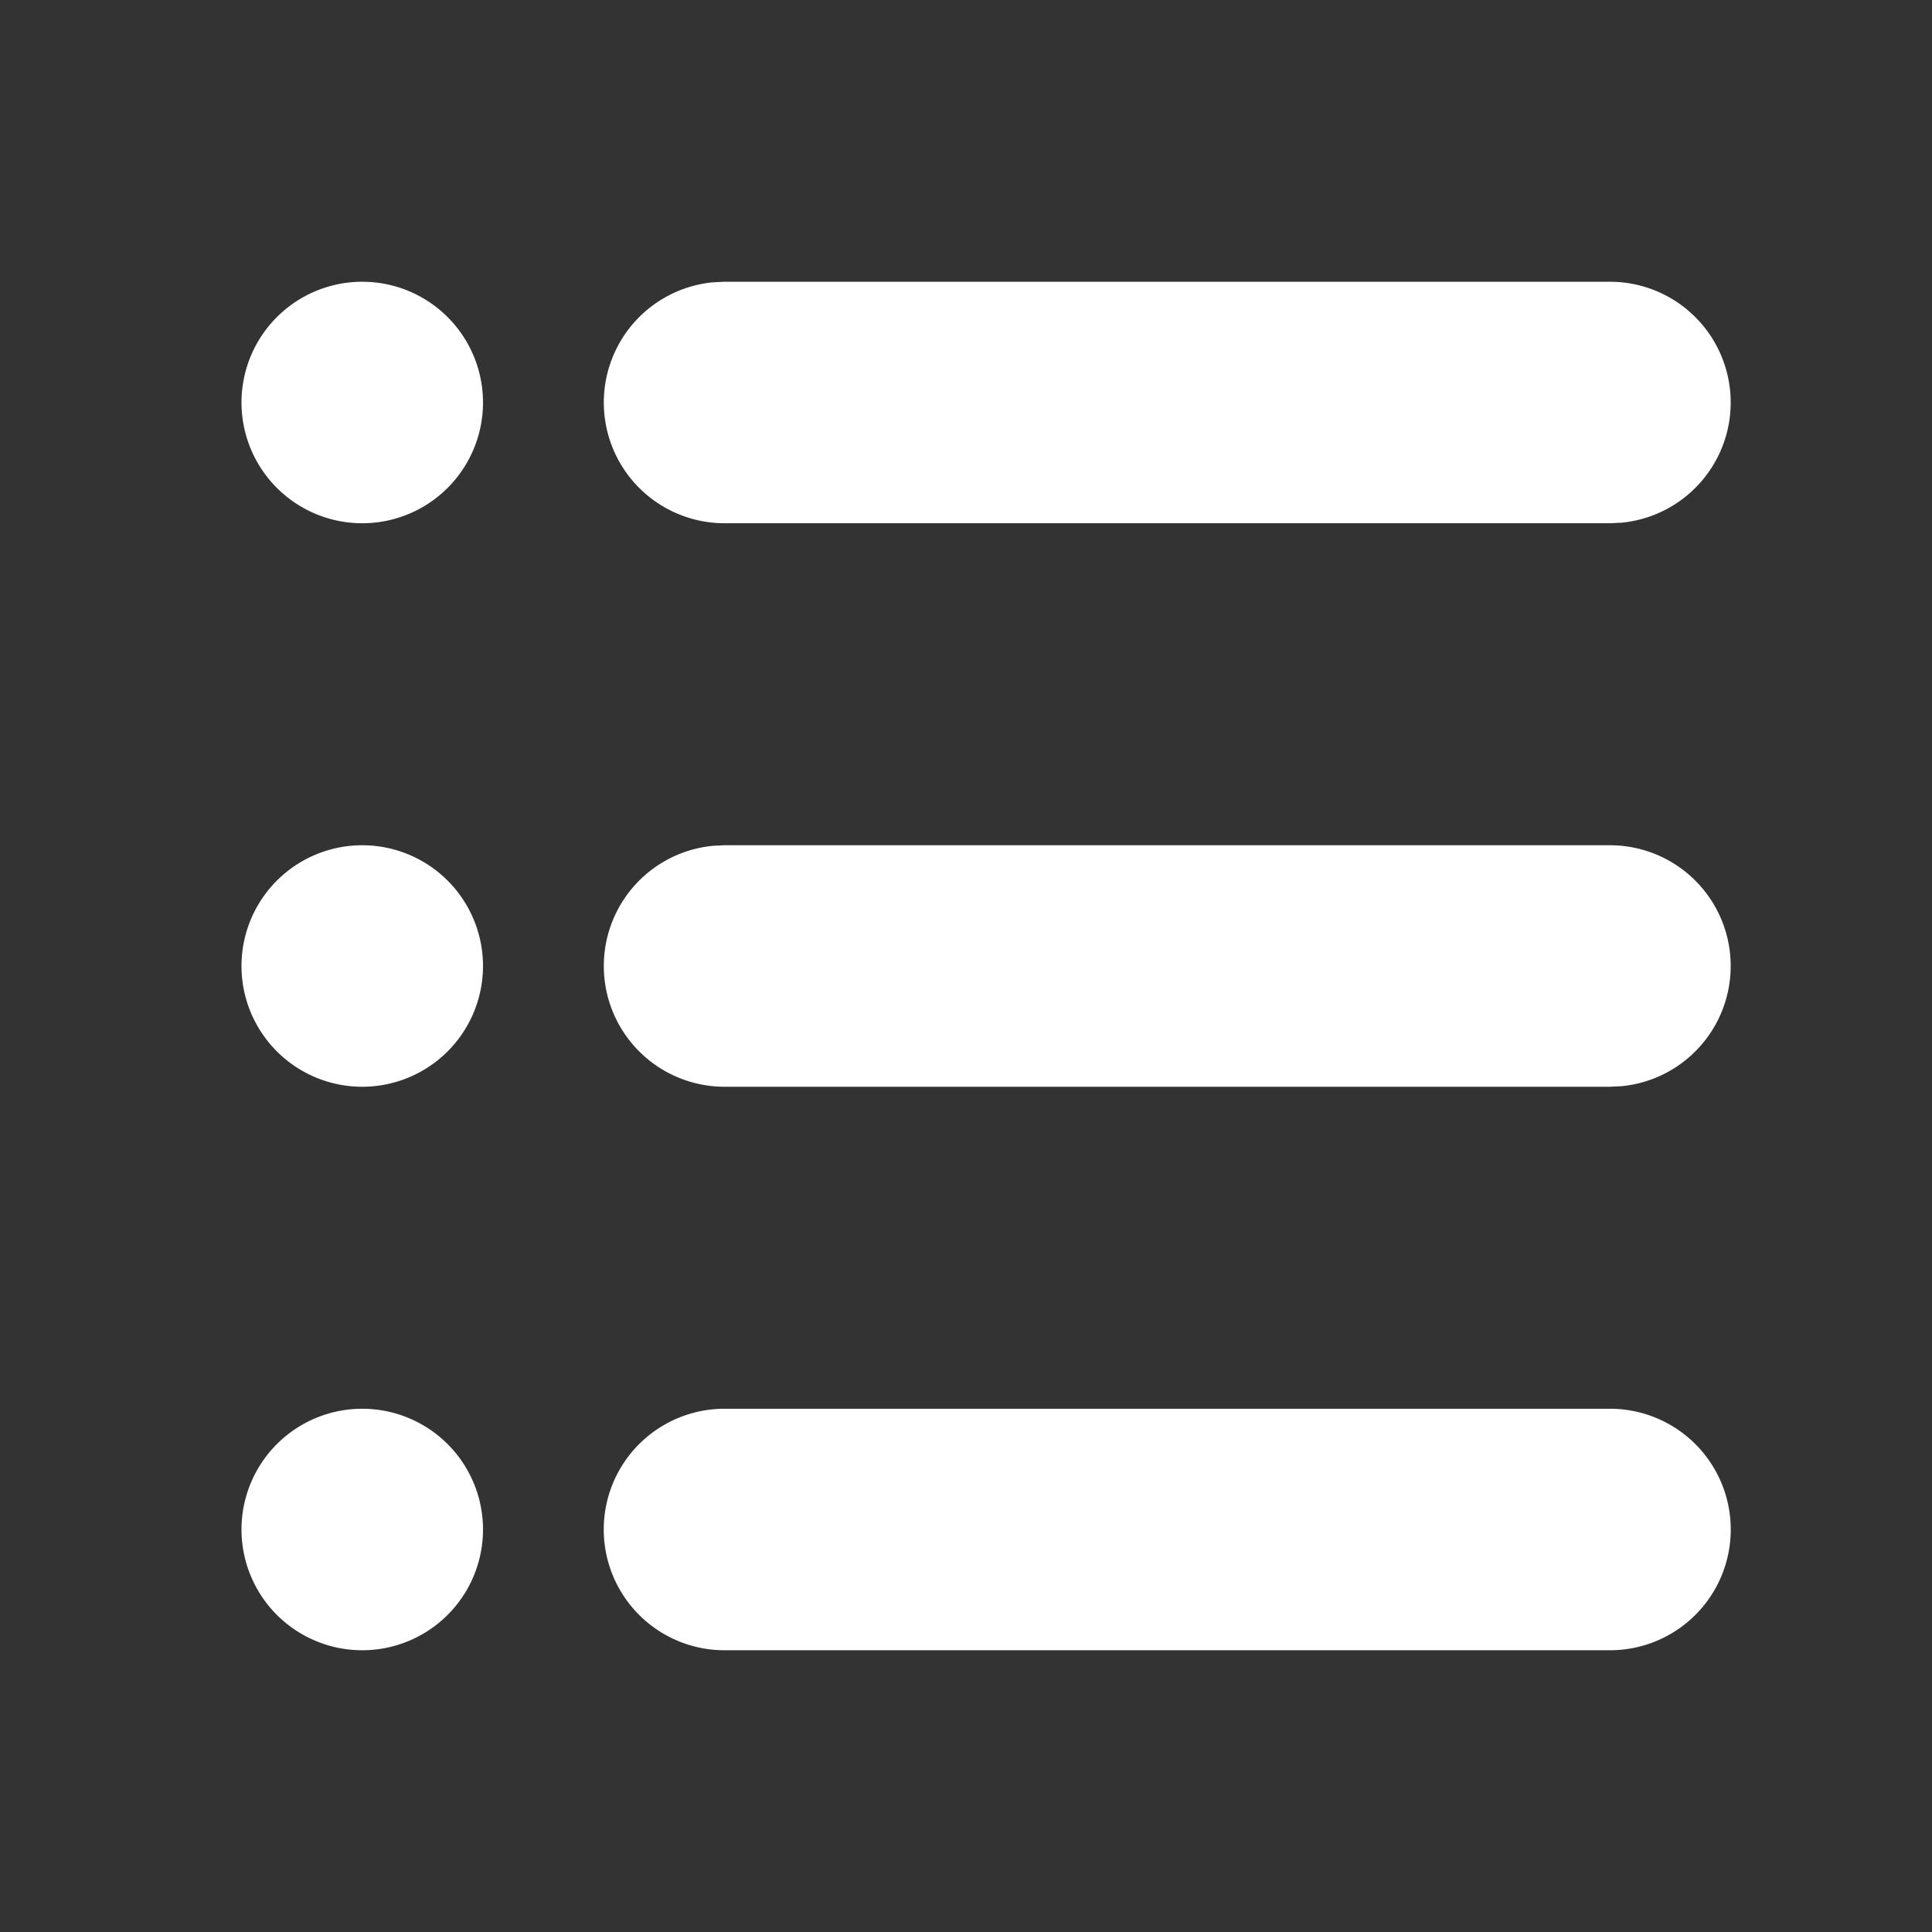 <svg xmlns="http://www.w3.org/2000/svg" width="48" height="48" viewBox="0 0 24 24"><rect x="0" y="0" width="24" height="24" fill="#333333" stroke="none"/><g fill="none"><path d="m12.593 23.258l-.011.002l-.071.035l-.02.004l-.014-.004l-.071-.035q-.016-.005-.024.005l-.004.01l-.017.428l.005.02l.01.013l.104.074l.015.004l.012-.004l.104-.074l.012-.016l.004-.017l-.017-.427q-.004-.016-.017-.018m.265-.113l-.013.002l-.185.093l-.01.01l-.003.011l.018.43l.005.012l.008.007l.201.093q.019.005.029-.008l.004-.014l-.034-.614q-.005-.018-.02-.022m-.715.002a.02.02 0 0 0-.027.006l-.006.014l-.034.614q.001.018.017.024l.015-.002l.201-.093l.01-.008l.004-.011l.017-.43l-.003-.012l-.01-.01z"/><path fill="#fff" d="M20 17.5a1.5 1.5 0 0 1 0 3H9a1.5 1.5 0 0 1 0-3zm-15.5 0a1.5 1.5 0 1 1 0 3a1.5 1.5 0 0 1 0-3m15.5-7a1.5 1.5 0 0 1 .144 2.993L20 13.5H9a1.5 1.5 0 0 1-.144-2.993L9 10.5zm-15.5 0a1.5 1.5 0 1 1 0 3a1.5 1.5 0 0 1 0-3m0-7a1.5 1.5 0 1 1 0 3a1.5 1.5 0 0 1 0-3m15.5 0a1.5 1.5 0 0 1 .144 2.993L20 6.5H9a1.5 1.5 0 0 1-.144-2.993L9 3.5z"/></g></svg>